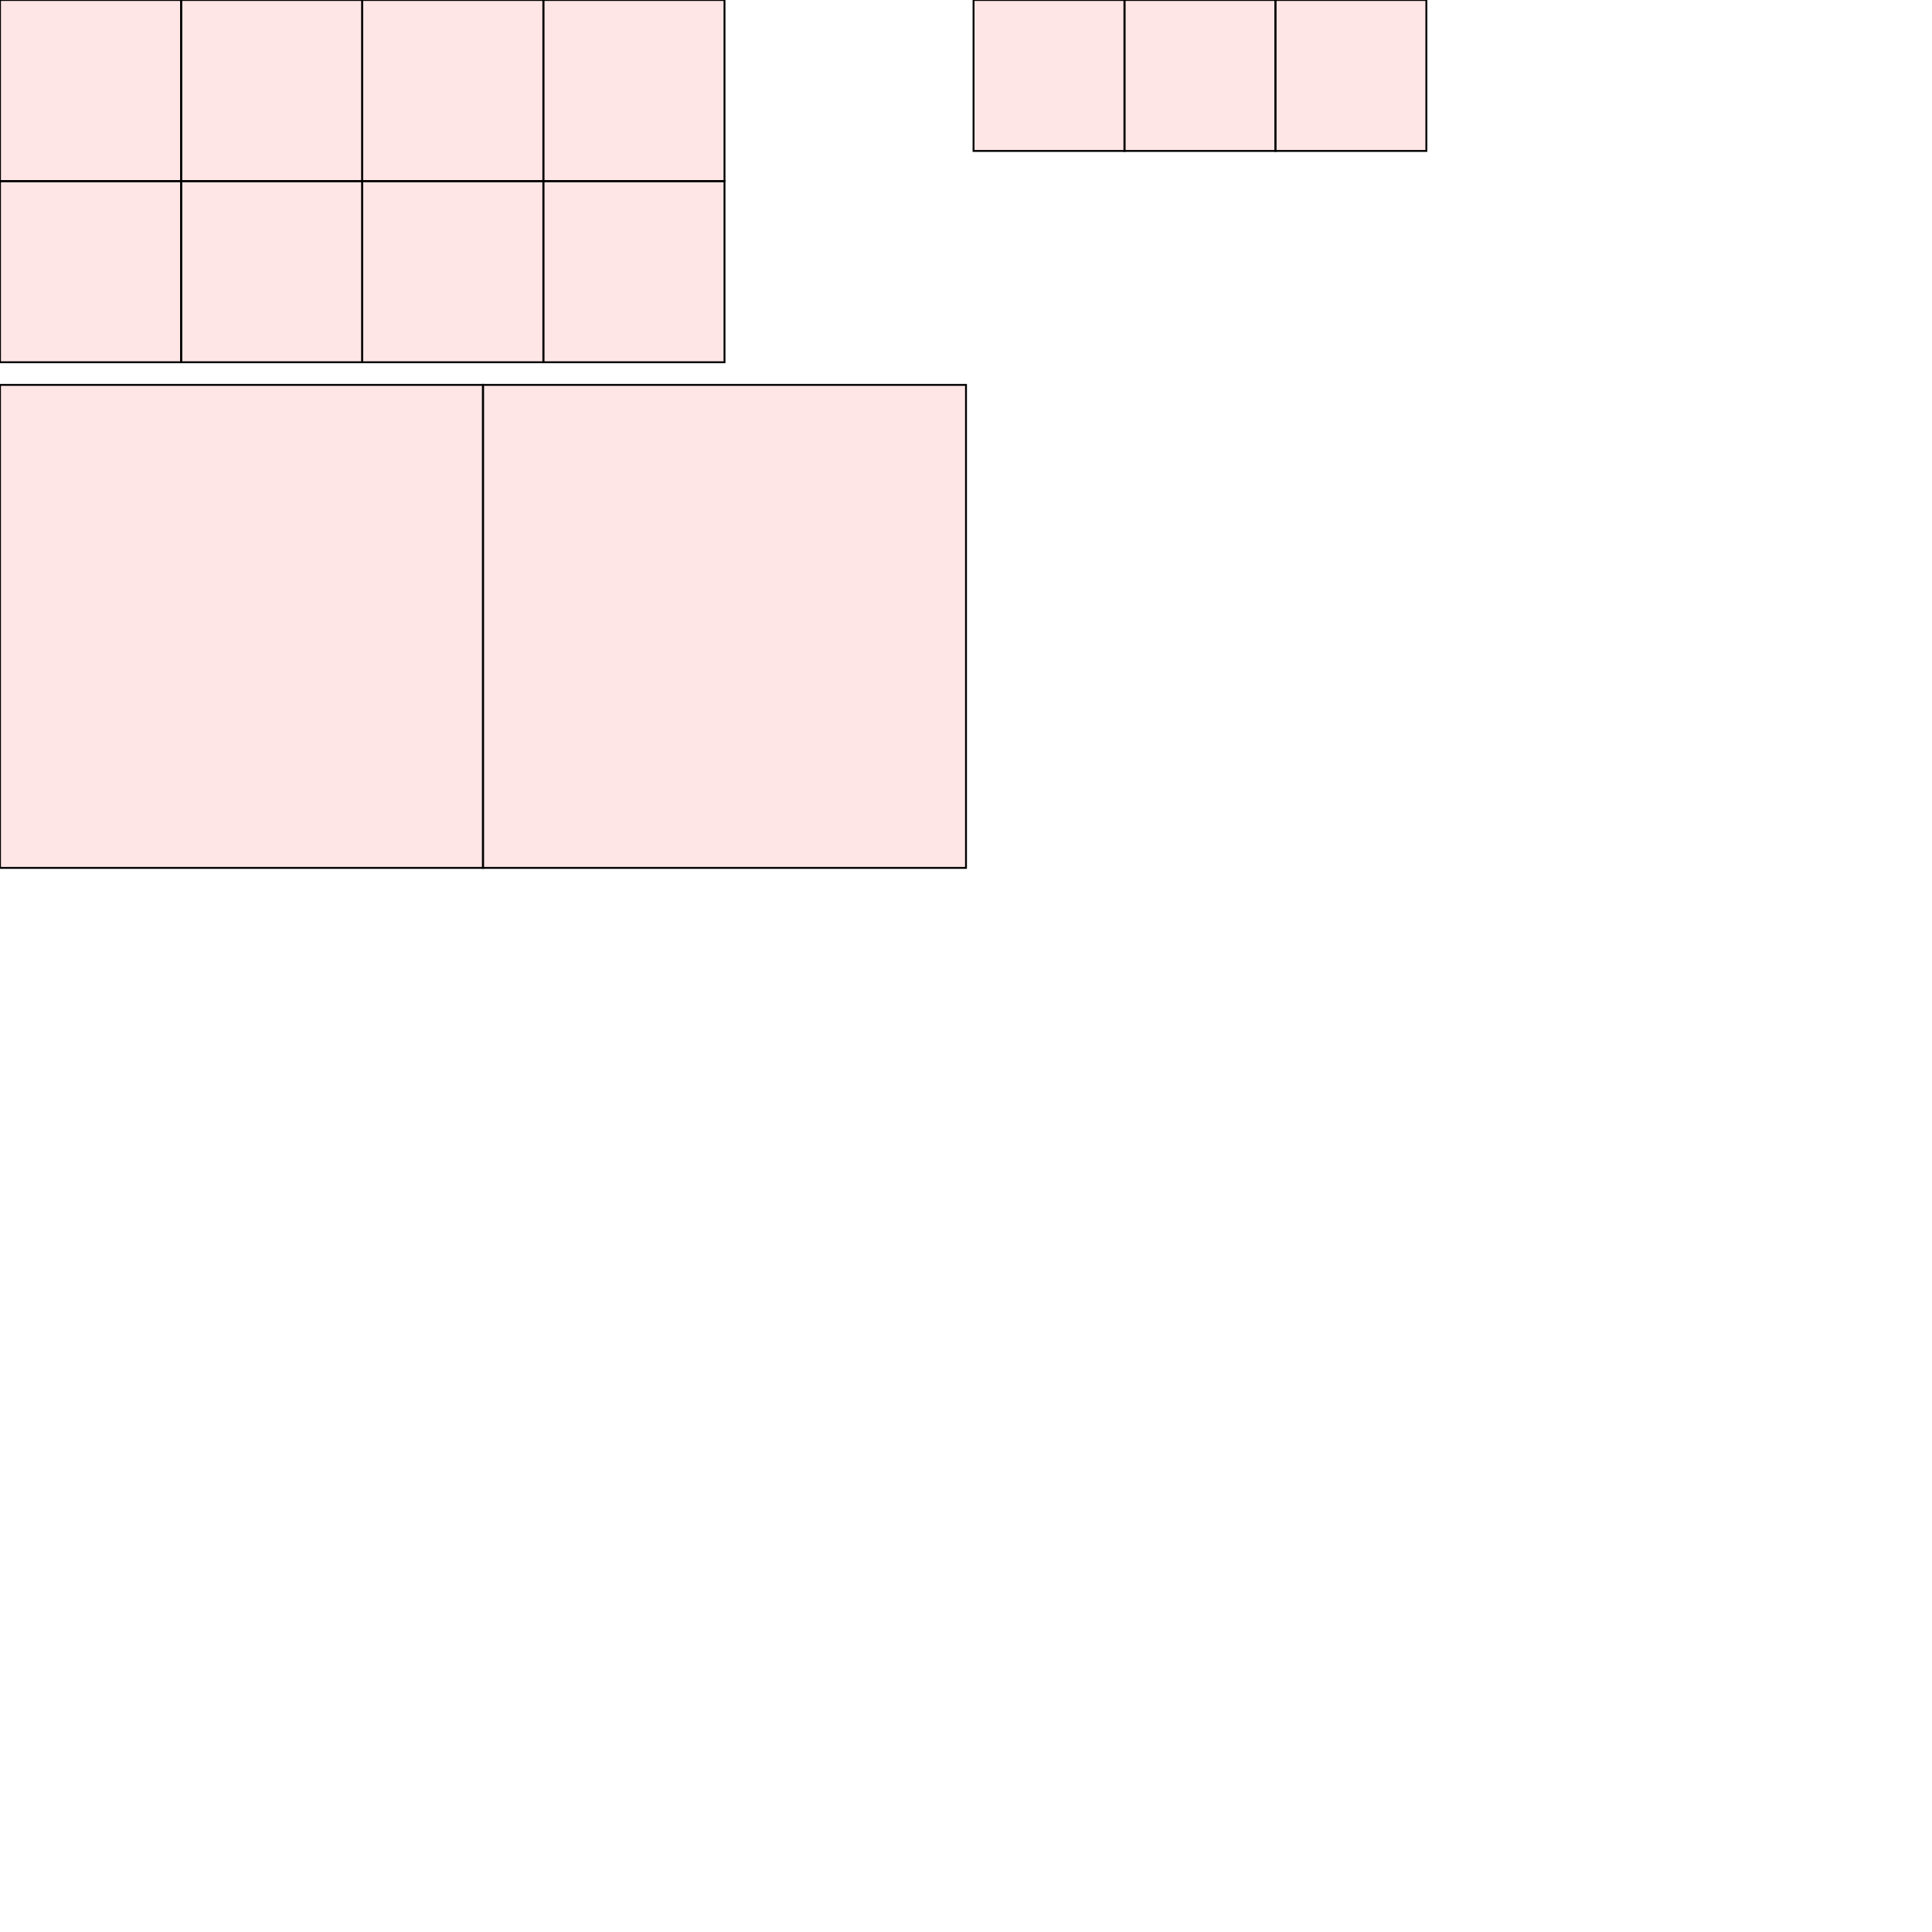 <?xml version="1.0" encoding="UTF-8"?>
<svg xmlns="http://www.w3.org/2000/svg" xmlns:xlink="http://www.w3.org/1999/xlink"
     width="1024" height="1024" viewBox="0 0 1024 1024">
<defs>
</defs>
<rect x="0" y="204" width="256" height="256" stroke="black" fill="red" fill-opacity="0.1" id="0">
<title>sprite_37</title>
</rect>
<rect x="256" y="204" width="256" height="256" stroke="black" fill="red" fill-opacity="0.1" id="1">
<title>sprite_38</title>
</rect>
<rect x="288" y="96" width="96" height="96" stroke="black" fill="red" fill-opacity="0.1" id="2">
<title>sprite_39</title>
</rect>
<rect x="192" y="96" width="96" height="96" stroke="black" fill="red" fill-opacity="0.1" id="3">
<title>sprite_40</title>
</rect>
<rect x="96" y="96" width="96" height="96" stroke="black" fill="red" fill-opacity="0.1" id="4">
<title>sprite_41</title>
</rect>
<rect x="0" y="96" width="96" height="96" stroke="black" fill="red" fill-opacity="0.1" id="5">
<title>sprite_42</title>
</rect>
<rect x="288" y="0" width="96" height="96" stroke="black" fill="red" fill-opacity="0.1" id="6">
<title>sprite_43</title>
</rect>
<rect x="192" y="0" width="96" height="96" stroke="black" fill="red" fill-opacity="0.1" id="7">
<title>sprite_44</title>
</rect>
<rect x="96" y="0" width="96" height="96" stroke="black" fill="red" fill-opacity="0.1" id="8">
<title>sprite_45</title>
</rect>
<rect x="0" y="0" width="96" height="96" stroke="black" fill="red" fill-opacity="0.1" id="9">
<title>sprite_46</title>
</rect>
<rect x="676" y="0" width="80" height="80" stroke="black" fill="red" fill-opacity="0.1" id="10">
<title>sprite_47</title>
</rect>
<rect x="596" y="0" width="80" height="80" stroke="black" fill="red" fill-opacity="0.1" id="11">
<title>sprite_48</title>
</rect>
<rect x="516" y="0" width="80" height="80" stroke="black" fill="red" fill-opacity="0.1" id="12">
<title>sprite_49</title>
</rect>
</svg>